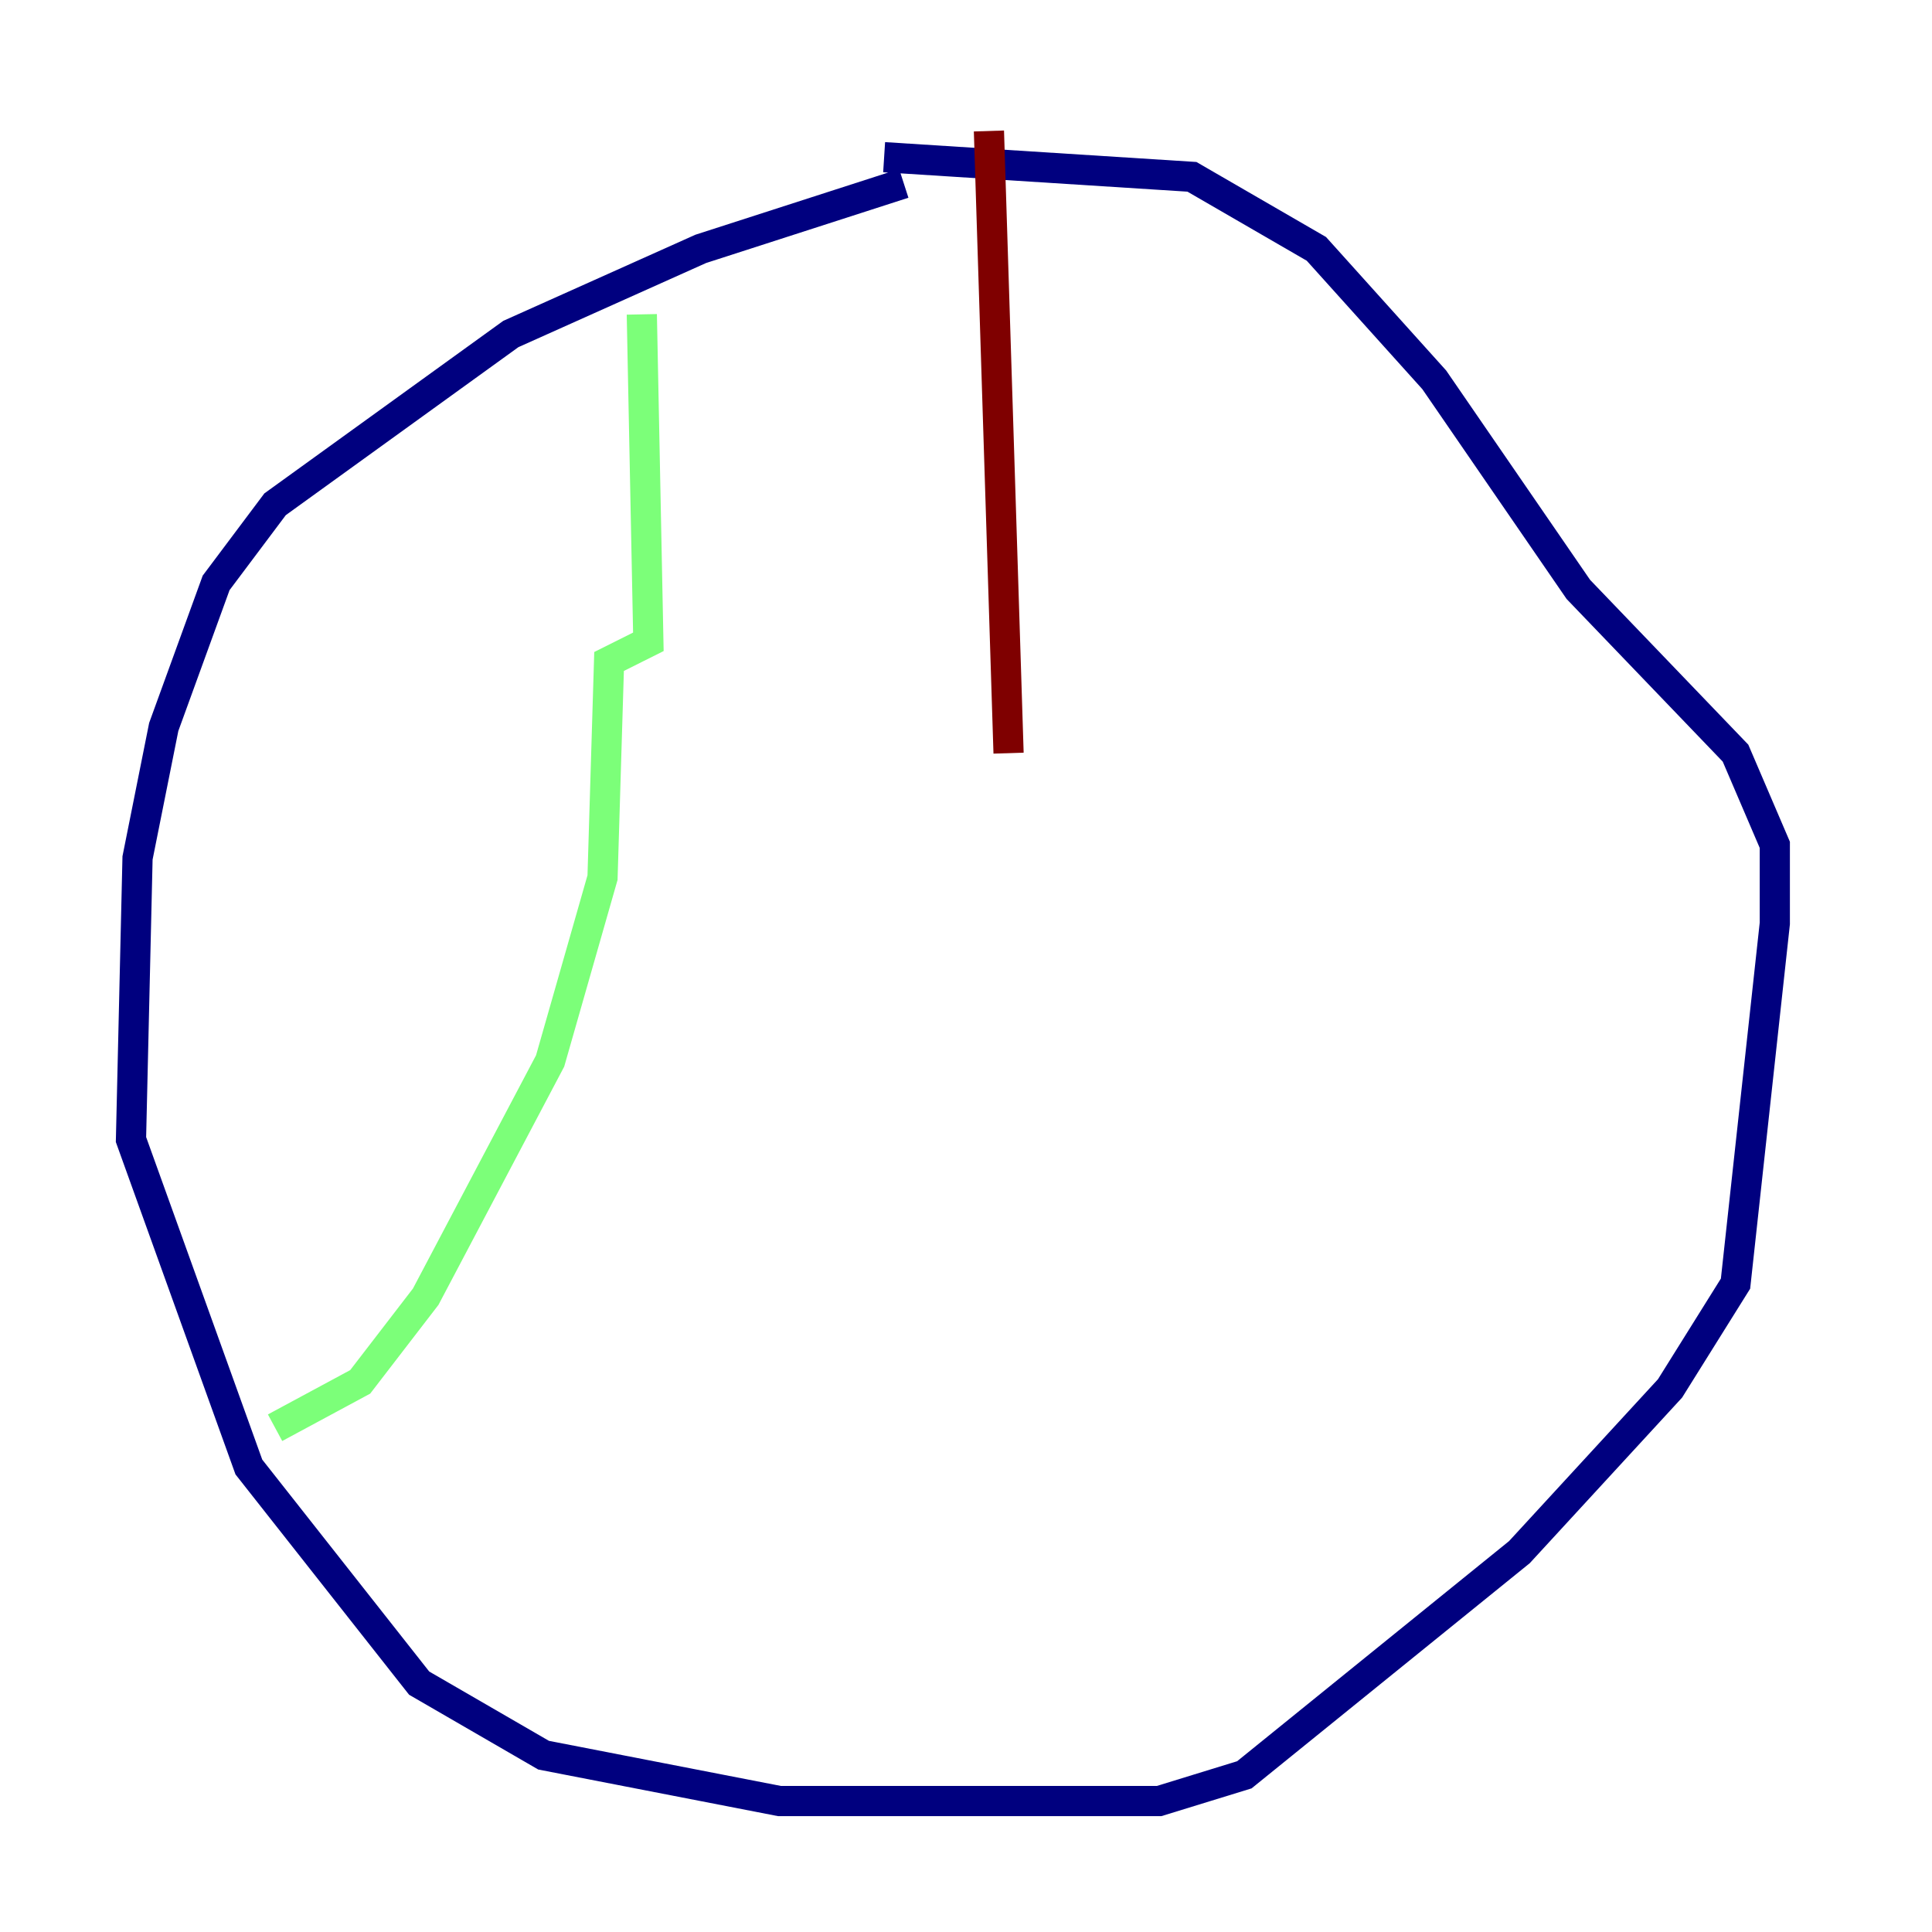 <?xml version="1.0" encoding="utf-8" ?>
<svg baseProfile="tiny" height="128" version="1.2" viewBox="0,0,128,128" width="128" xmlns="http://www.w3.org/2000/svg" xmlns:ev="http://www.w3.org/2001/xml-events" xmlns:xlink="http://www.w3.org/1999/xlink"><defs /><polyline fill="none" points="59.878,12.149 46.427,16.488 33.844,22.129 18.224,33.41 14.319,38.617 10.848,48.163 9.112,56.841 8.678,75.498 16.488,97.193 27.77,111.512 36.014,116.285 51.634,119.322 76.8,119.322 82.441,117.586 100.664,102.834 110.644,91.986 114.983,85.044 117.586,61.18 117.586,55.973 114.983,49.898 104.57,39.051 95.024,25.166 87.214,16.488 78.969,11.715 58.576,10.414" stroke="#00007f" stroke-width="2" /><polyline fill="none" points="42.522,20.827 42.956,42.522 40.352,43.824 39.919,58.142 36.447,70.291 28.203,85.912 23.864,91.552 18.224,94.59" stroke="#7cff79" stroke-width="2" /><polyline fill="none" points="65.519,8.678 66.82,49.898" stroke="#7f0000" stroke-width="2" /></svg>